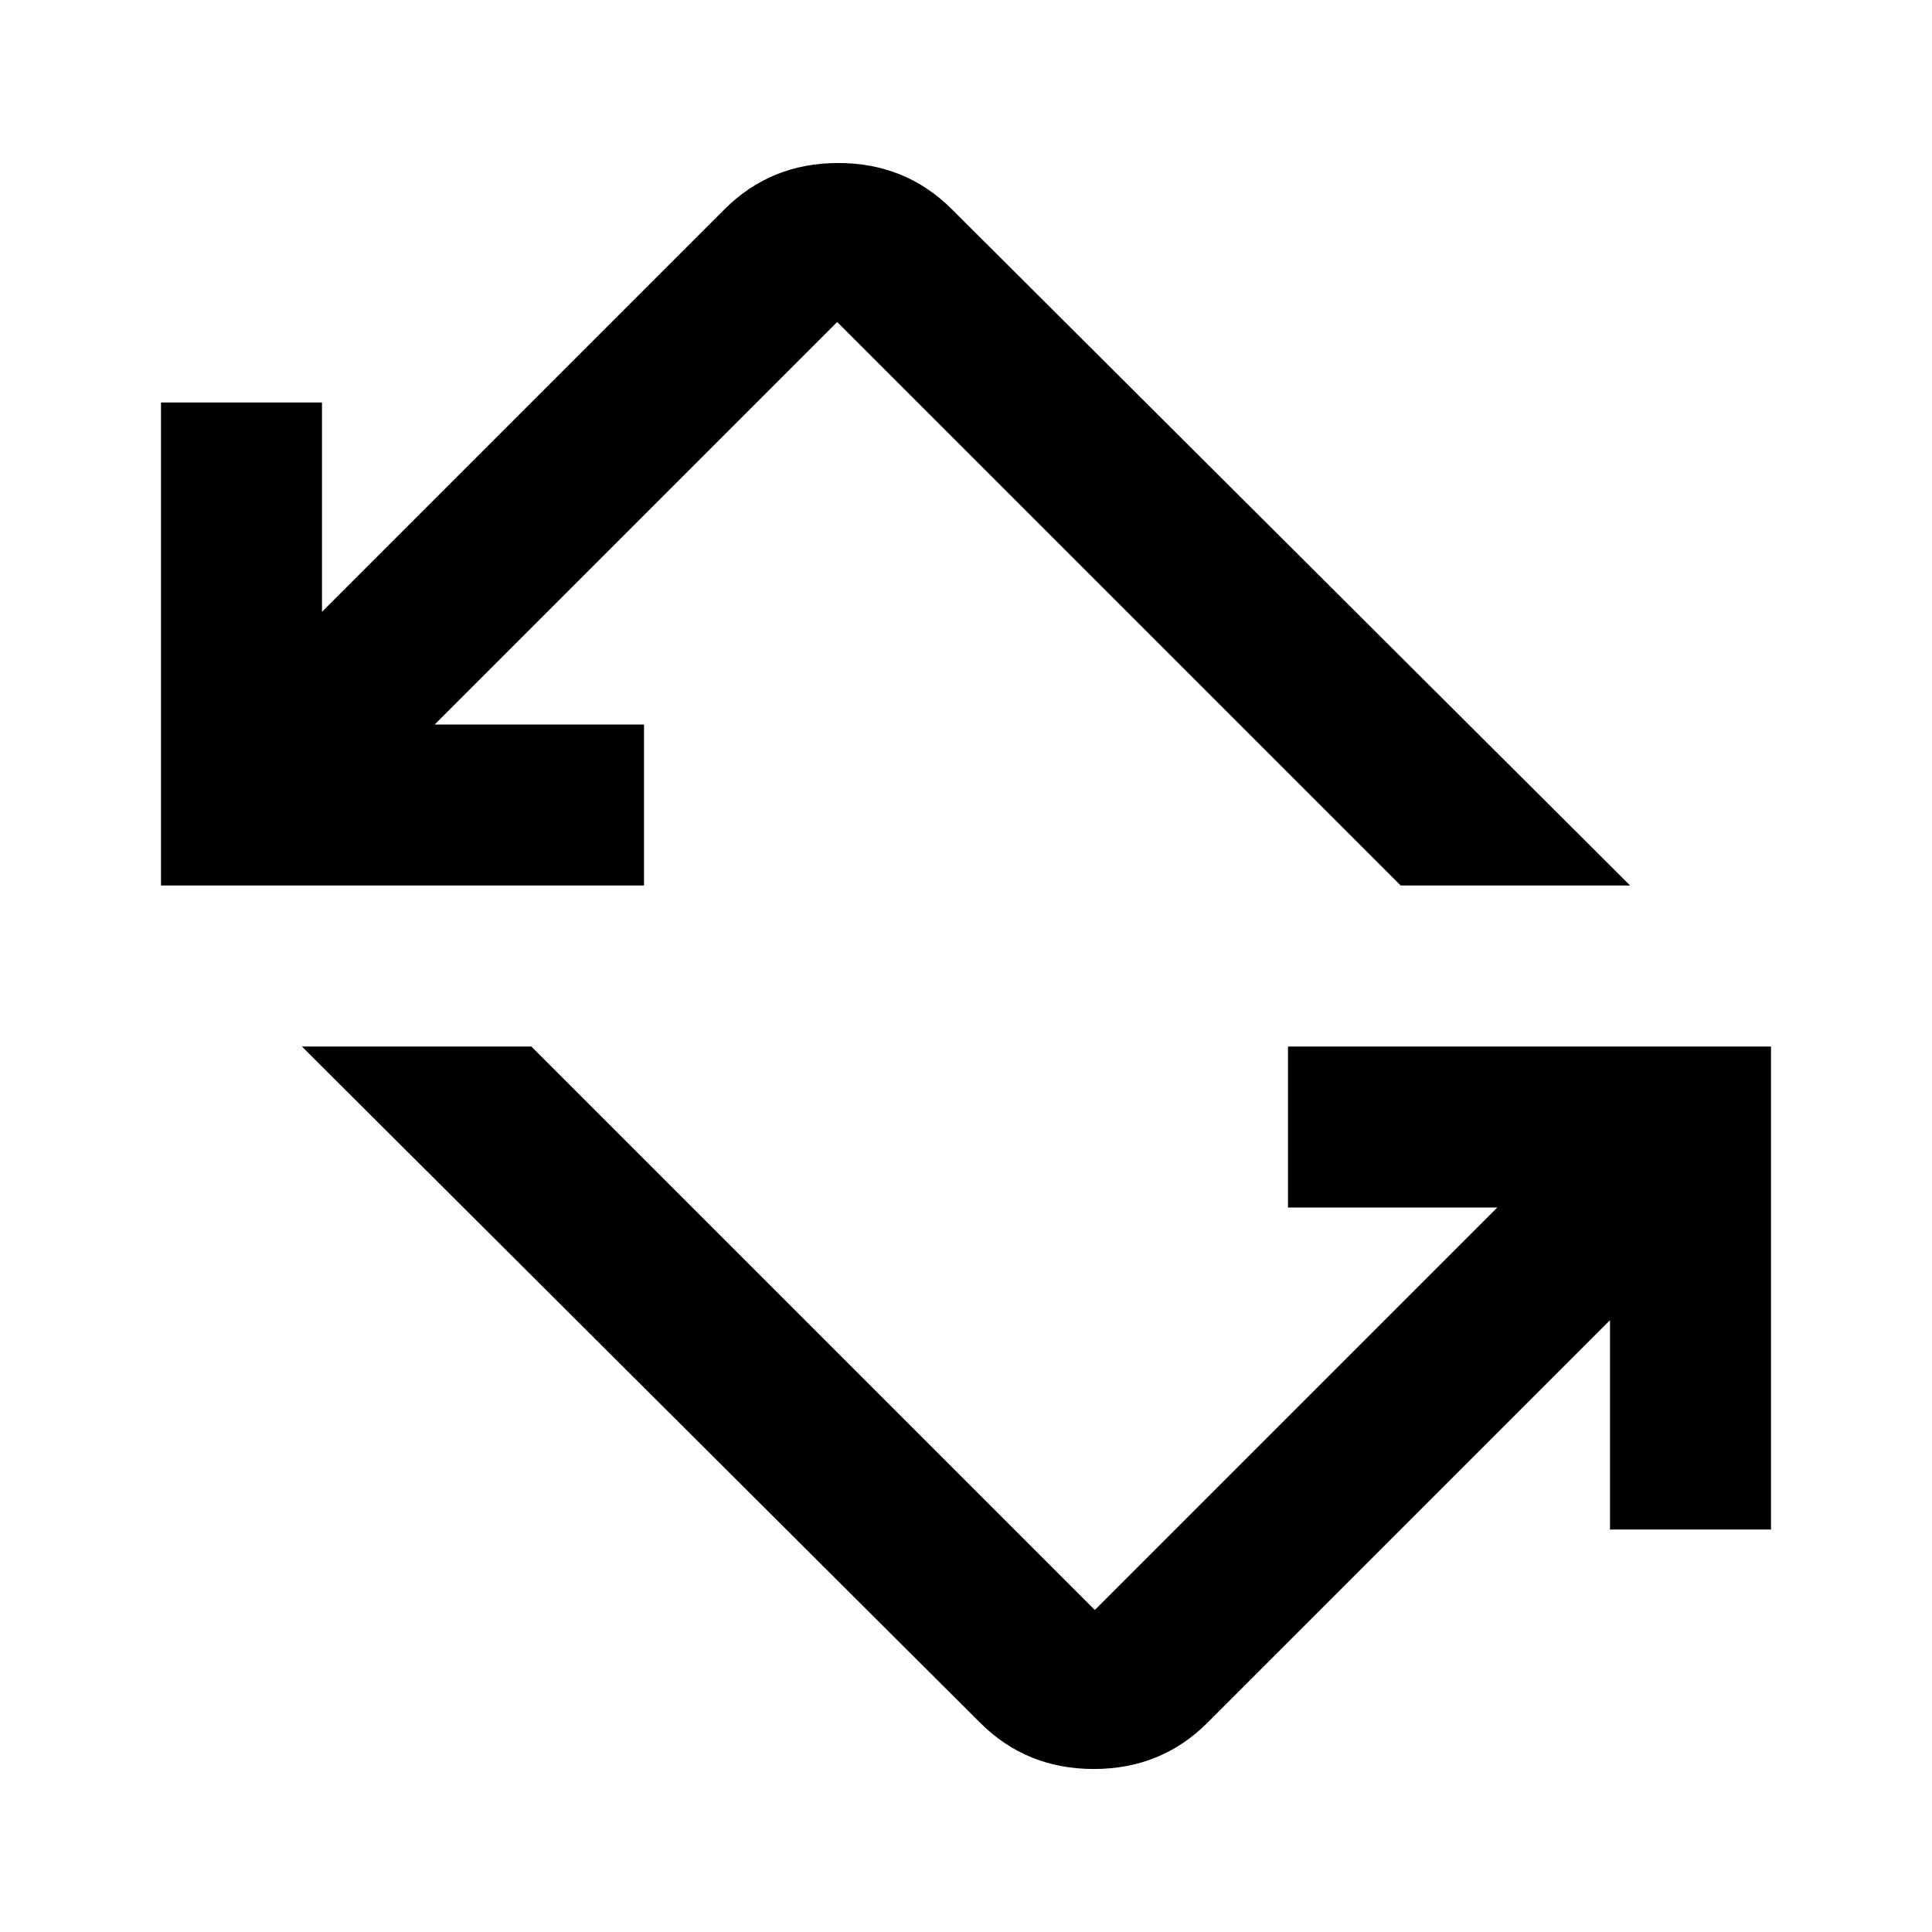 <svg xmlns="http://www.w3.org/2000/svg" viewBox="0 -960 960 960"><path d="M487-104 150-440h114l280 280 200-200H640v-80h240v240h-80v-104L600-104q-23 23-56.5 23T487-104ZM80-520v-240h80v104l200-200q23-23 56.5-23t56.5 23l337 336H696L416-800 216-600h104v80H80Z"/></svg>